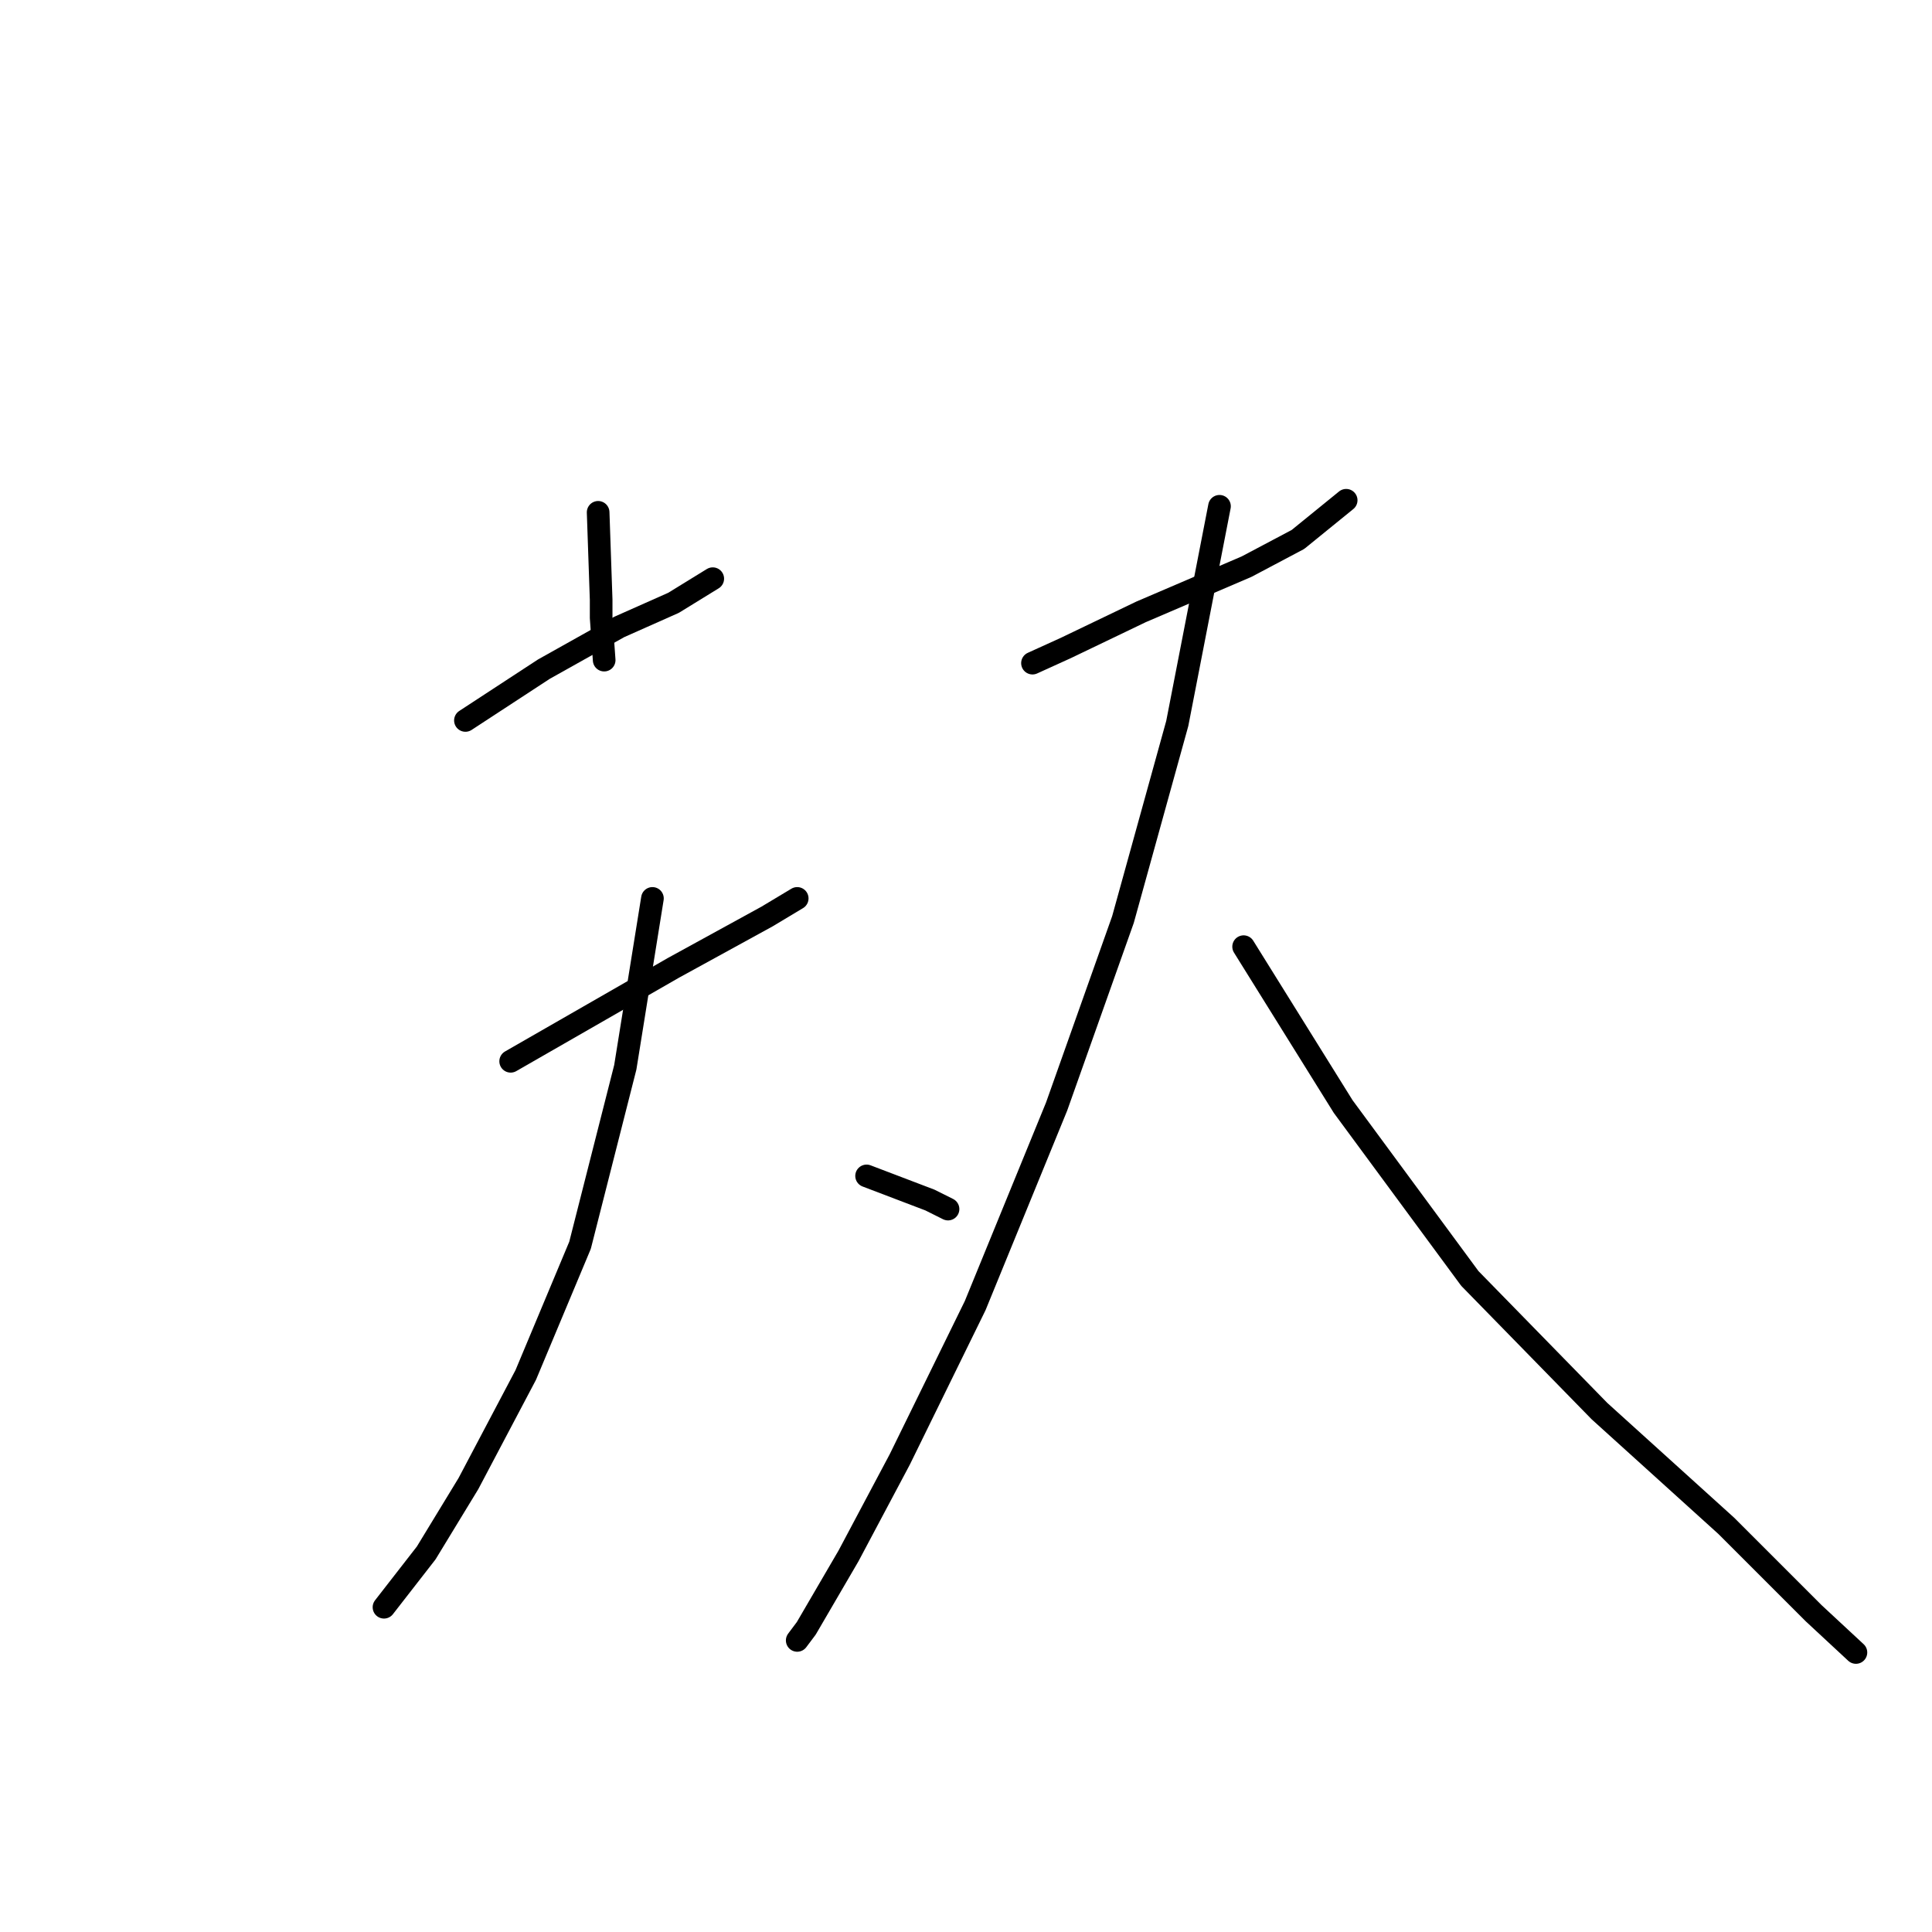 <?xml version="1.0" standalone="no"?>
    <svg width="256" height="256" xmlns="http://www.w3.org/2000/svg" version="1.1">
    <polyline stroke="black" stroke-width="3" stroke-linecap="round" fill="transparent" stroke-linejoin="round" points="61.671 95.463 72.062 88.669 82.054 83.073 89.248 79.876 94.444 76.678 94.444 76.678 " />
        <polyline stroke="black" stroke-width="3" stroke-linecap="round" fill="transparent" stroke-linejoin="round" points="79.257 67.886 79.656 79.476 79.656 81.874 80.056 87.47 80.056 87.47 " />
        <polyline stroke="black" stroke-width="3" stroke-linecap="round" fill="transparent" stroke-linejoin="round" points="67.666 140.626 89.248 128.236 101.638 121.442 105.635 119.044 105.635 119.044 " />
        <polyline stroke="black" stroke-width="3" stroke-linecap="round" fill="transparent" stroke-linejoin="round" points="86.451 119.044 82.854 141.425 76.858 165.006 69.664 182.192 62.071 196.58 56.475 205.773 50.88 212.967 50.88 212.967 " />
        <polyline stroke="black" stroke-width="3" stroke-linecap="round" fill="transparent" stroke-linejoin="round" points="114.827 155.814 123.22 159.011 125.619 160.21 125.619 160.21 " />
        <polyline stroke="black" stroke-width="3" stroke-linecap="round" fill="transparent" stroke-linejoin="round" points="136.809 87.869 141.206 85.871 151.198 81.075 165.186 75.08 171.981 71.483 178.375 66.287 178.375 66.287 " />
        <polyline stroke="black" stroke-width="3" stroke-linecap="round" fill="transparent" stroke-linejoin="round" points="161.589 67.086 155.994 95.863 148.8 121.841 140.007 146.621 129.216 173 119.224 193.383 112.429 206.172 106.834 215.765 105.635 217.363 105.635 217.363 " />
        <polyline stroke="black" stroke-width="3" stroke-linecap="round" fill="transparent" stroke-linejoin="round" points="164.786 125.438 177.976 146.621 194.762 169.402 211.948 186.988 228.734 202.176 240.325 213.766 245.92 218.962 245.92 218.962 " />
        </svg>